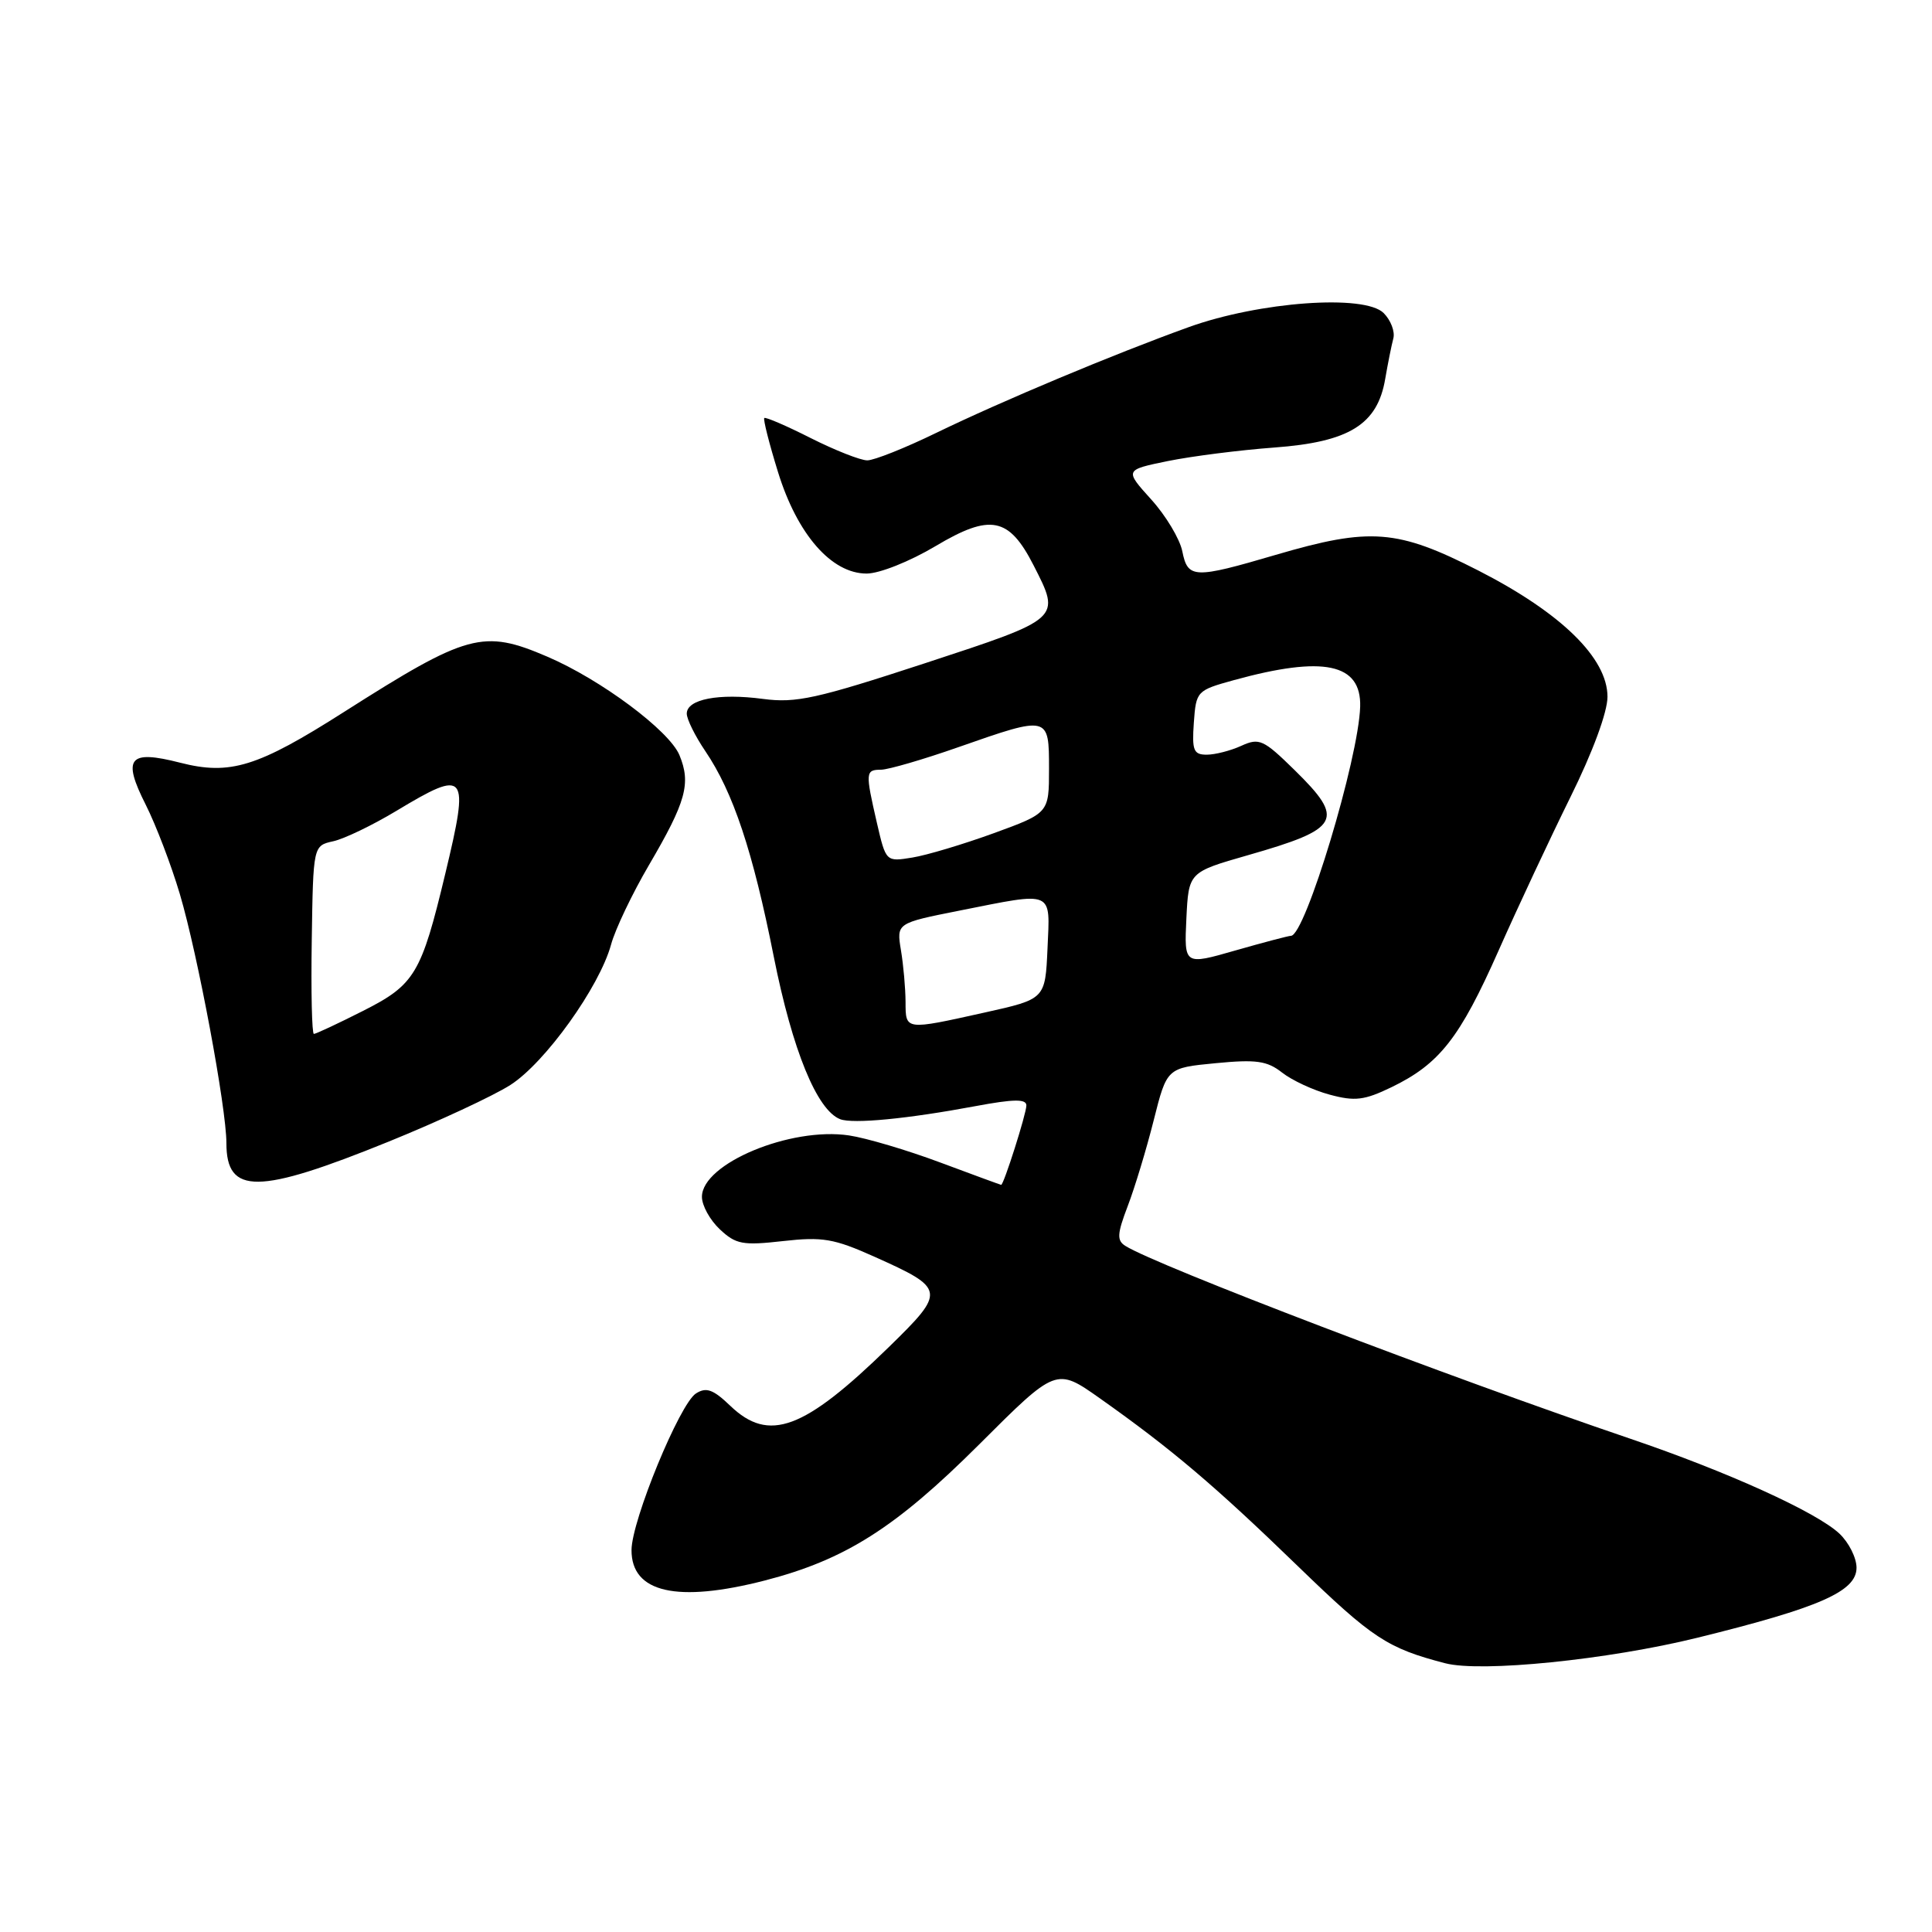 <?xml version="1.0" encoding="UTF-8" standalone="no"?>
<!DOCTYPE svg PUBLIC "-//W3C//DTD SVG 1.1//EN" "http://www.w3.org/Graphics/SVG/1.1/DTD/svg11.dtd" >
<svg xmlns="http://www.w3.org/2000/svg" xmlns:xlink="http://www.w3.org/1999/xlink" version="1.1" viewBox="0 0 256 256">
 <g >
 <path fill="currentColor"
d=" M 224.91 217.01 C 241.14 213.01 246.00 210.87 246.00 207.73 C 246.00 206.42 244.98 204.39 243.73 203.21 C 240.69 200.36 228.87 195.00 216.00 190.63 C 191.95 182.46 153.21 167.67 149.12 165.09 C 147.97 164.37 148.02 163.51 149.43 159.81 C 150.36 157.38 151.91 152.27 152.87 148.45 C 154.62 141.50 154.62 141.50 161.06 140.88 C 166.45 140.36 167.89 140.56 169.88 142.12 C 171.19 143.15 174.03 144.47 176.20 145.05 C 179.53 145.95 180.78 145.80 184.38 144.06 C 190.74 140.98 193.43 137.55 198.55 126.00 C 201.11 120.22 205.41 111.05 208.10 105.60 C 211.04 99.66 213.00 94.36 213.00 92.33 C 213.00 87.21 206.89 81.23 195.93 75.62 C 185.16 70.12 181.59 69.84 169.05 73.52 C 158.19 76.71 157.39 76.68 156.66 73.04 C 156.33 71.41 154.48 68.32 152.54 66.18 C 149.01 62.27 149.01 62.27 154.76 61.09 C 157.92 60.45 164.26 59.64 168.86 59.30 C 178.79 58.57 182.53 56.25 183.55 50.19 C 183.90 48.16 184.38 45.76 184.62 44.86 C 184.87 43.95 184.29 42.43 183.34 41.48 C 180.82 38.96 166.88 39.97 157.50 43.35 C 147.57 46.93 132.77 53.13 124.03 57.37 C 119.92 59.37 115.82 61.00 114.92 61.00 C 114.02 61.00 110.65 59.67 107.43 58.05 C 104.21 56.42 101.44 55.23 101.27 55.39 C 101.11 55.56 101.92 58.78 103.09 62.55 C 105.64 70.81 110.17 76.00 114.83 76.00 C 116.53 76.00 120.54 74.40 123.97 72.36 C 131.24 68.03 133.69 68.51 136.96 74.92 C 140.59 82.03 140.70 81.93 122.54 87.89 C 108.19 92.59 105.48 93.19 101.10 92.61 C 95.24 91.83 91.00 92.65 91.00 94.56 C 91.00 95.30 92.11 97.54 93.46 99.53 C 97.15 104.98 99.75 112.76 102.53 126.77 C 105.00 139.17 108.25 147.11 111.33 148.30 C 113.04 148.95 120.26 148.25 129.25 146.57 C 134.34 145.62 136.00 145.60 136.00 146.48 C 136.00 147.56 133.00 157.00 132.66 157.00 C 132.57 156.99 128.93 155.66 124.57 154.03 C 120.21 152.40 114.78 150.79 112.50 150.45 C 104.76 149.29 93.02 154.18 93.01 158.58 C 93.00 159.72 94.07 161.66 95.38 162.89 C 97.51 164.89 98.41 165.05 103.75 164.45 C 108.99 163.86 110.51 164.12 115.86 166.52 C 125.32 170.76 125.37 171.08 117.76 178.51 C 106.51 189.48 101.89 191.19 96.77 186.28 C 94.50 184.10 93.58 183.77 92.22 184.64 C 90.07 185.99 83.69 201.50 83.68 205.39 C 83.66 211.04 89.70 212.42 101.36 209.42 C 112.00 206.67 118.67 202.44 129.73 191.41 C 139.95 181.20 139.95 181.20 145.73 185.28 C 155.22 191.99 160.95 196.84 172.00 207.55 C 181.85 217.09 183.84 218.40 191.50 220.39 C 196.28 221.63 213.05 219.93 224.91 217.01 Z  M 51.50 151.27 C 58.10 148.59 65.35 145.22 67.62 143.77 C 72.23 140.83 79.44 130.76 80.97 125.16 C 81.51 123.15 83.78 118.40 86.00 114.61 C 90.91 106.23 91.58 103.81 90.03 100.06 C 88.68 96.81 79.62 90.05 72.52 87.01 C 64.01 83.36 61.96 83.92 45.58 94.34 C 34.12 101.64 30.49 102.76 23.86 101.06 C 17.07 99.32 16.17 100.42 19.31 106.63 C 20.66 109.31 22.70 114.65 23.84 118.50 C 26.21 126.50 30.00 146.82 30.00 151.47 C 30.00 158.34 34.18 158.30 51.50 151.27 Z  M 119.99 132.75 C 119.98 130.96 119.71 127.88 119.38 125.91 C 118.79 122.32 118.79 122.32 127.14 120.66 C 139.78 118.15 139.14 117.88 138.80 125.69 C 138.50 132.38 138.50 132.38 130.50 134.16 C 119.88 136.52 120.00 136.54 119.99 132.75 Z  M 157.20 121.73 C 157.50 115.57 157.50 115.57 165.35 113.32 C 177.63 109.81 178.27 108.64 171.53 102.03 C 167.42 98.00 166.86 97.74 164.49 98.82 C 163.07 99.47 161.00 100.00 159.90 100.00 C 158.15 100.00 157.93 99.44 158.19 95.75 C 158.49 91.57 158.58 91.48 163.50 90.12 C 175.38 86.85 180.39 87.90 180.23 93.63 C 180.03 100.51 172.94 124.00 171.06 124.00 C 170.75 124.00 167.44 124.87 163.70 125.94 C 156.91 127.89 156.91 127.89 157.20 121.73 Z  M 116.19 109.02 C 114.65 102.32 114.67 102.00 116.75 101.99 C 117.71 101.98 122.33 100.64 127.00 99.00 C 139.00 94.80 139.00 94.80 139.00 101.87 C 139.00 107.73 139.00 107.73 131.69 110.40 C 127.67 111.86 122.81 113.32 120.89 113.63 C 117.39 114.20 117.39 114.20 116.19 109.02 Z  M 41.31 124.53 C 41.50 112.06 41.50 112.06 44.16 111.47 C 45.62 111.15 49.39 109.33 52.53 107.44 C 61.85 101.83 62.23 102.32 59.01 115.74 C 55.82 129.06 54.97 130.48 48.10 133.95 C 44.78 135.63 41.85 137.00 41.59 137.00 C 41.33 137.00 41.20 131.39 41.31 124.53 Z "/>
</g>
</svg>